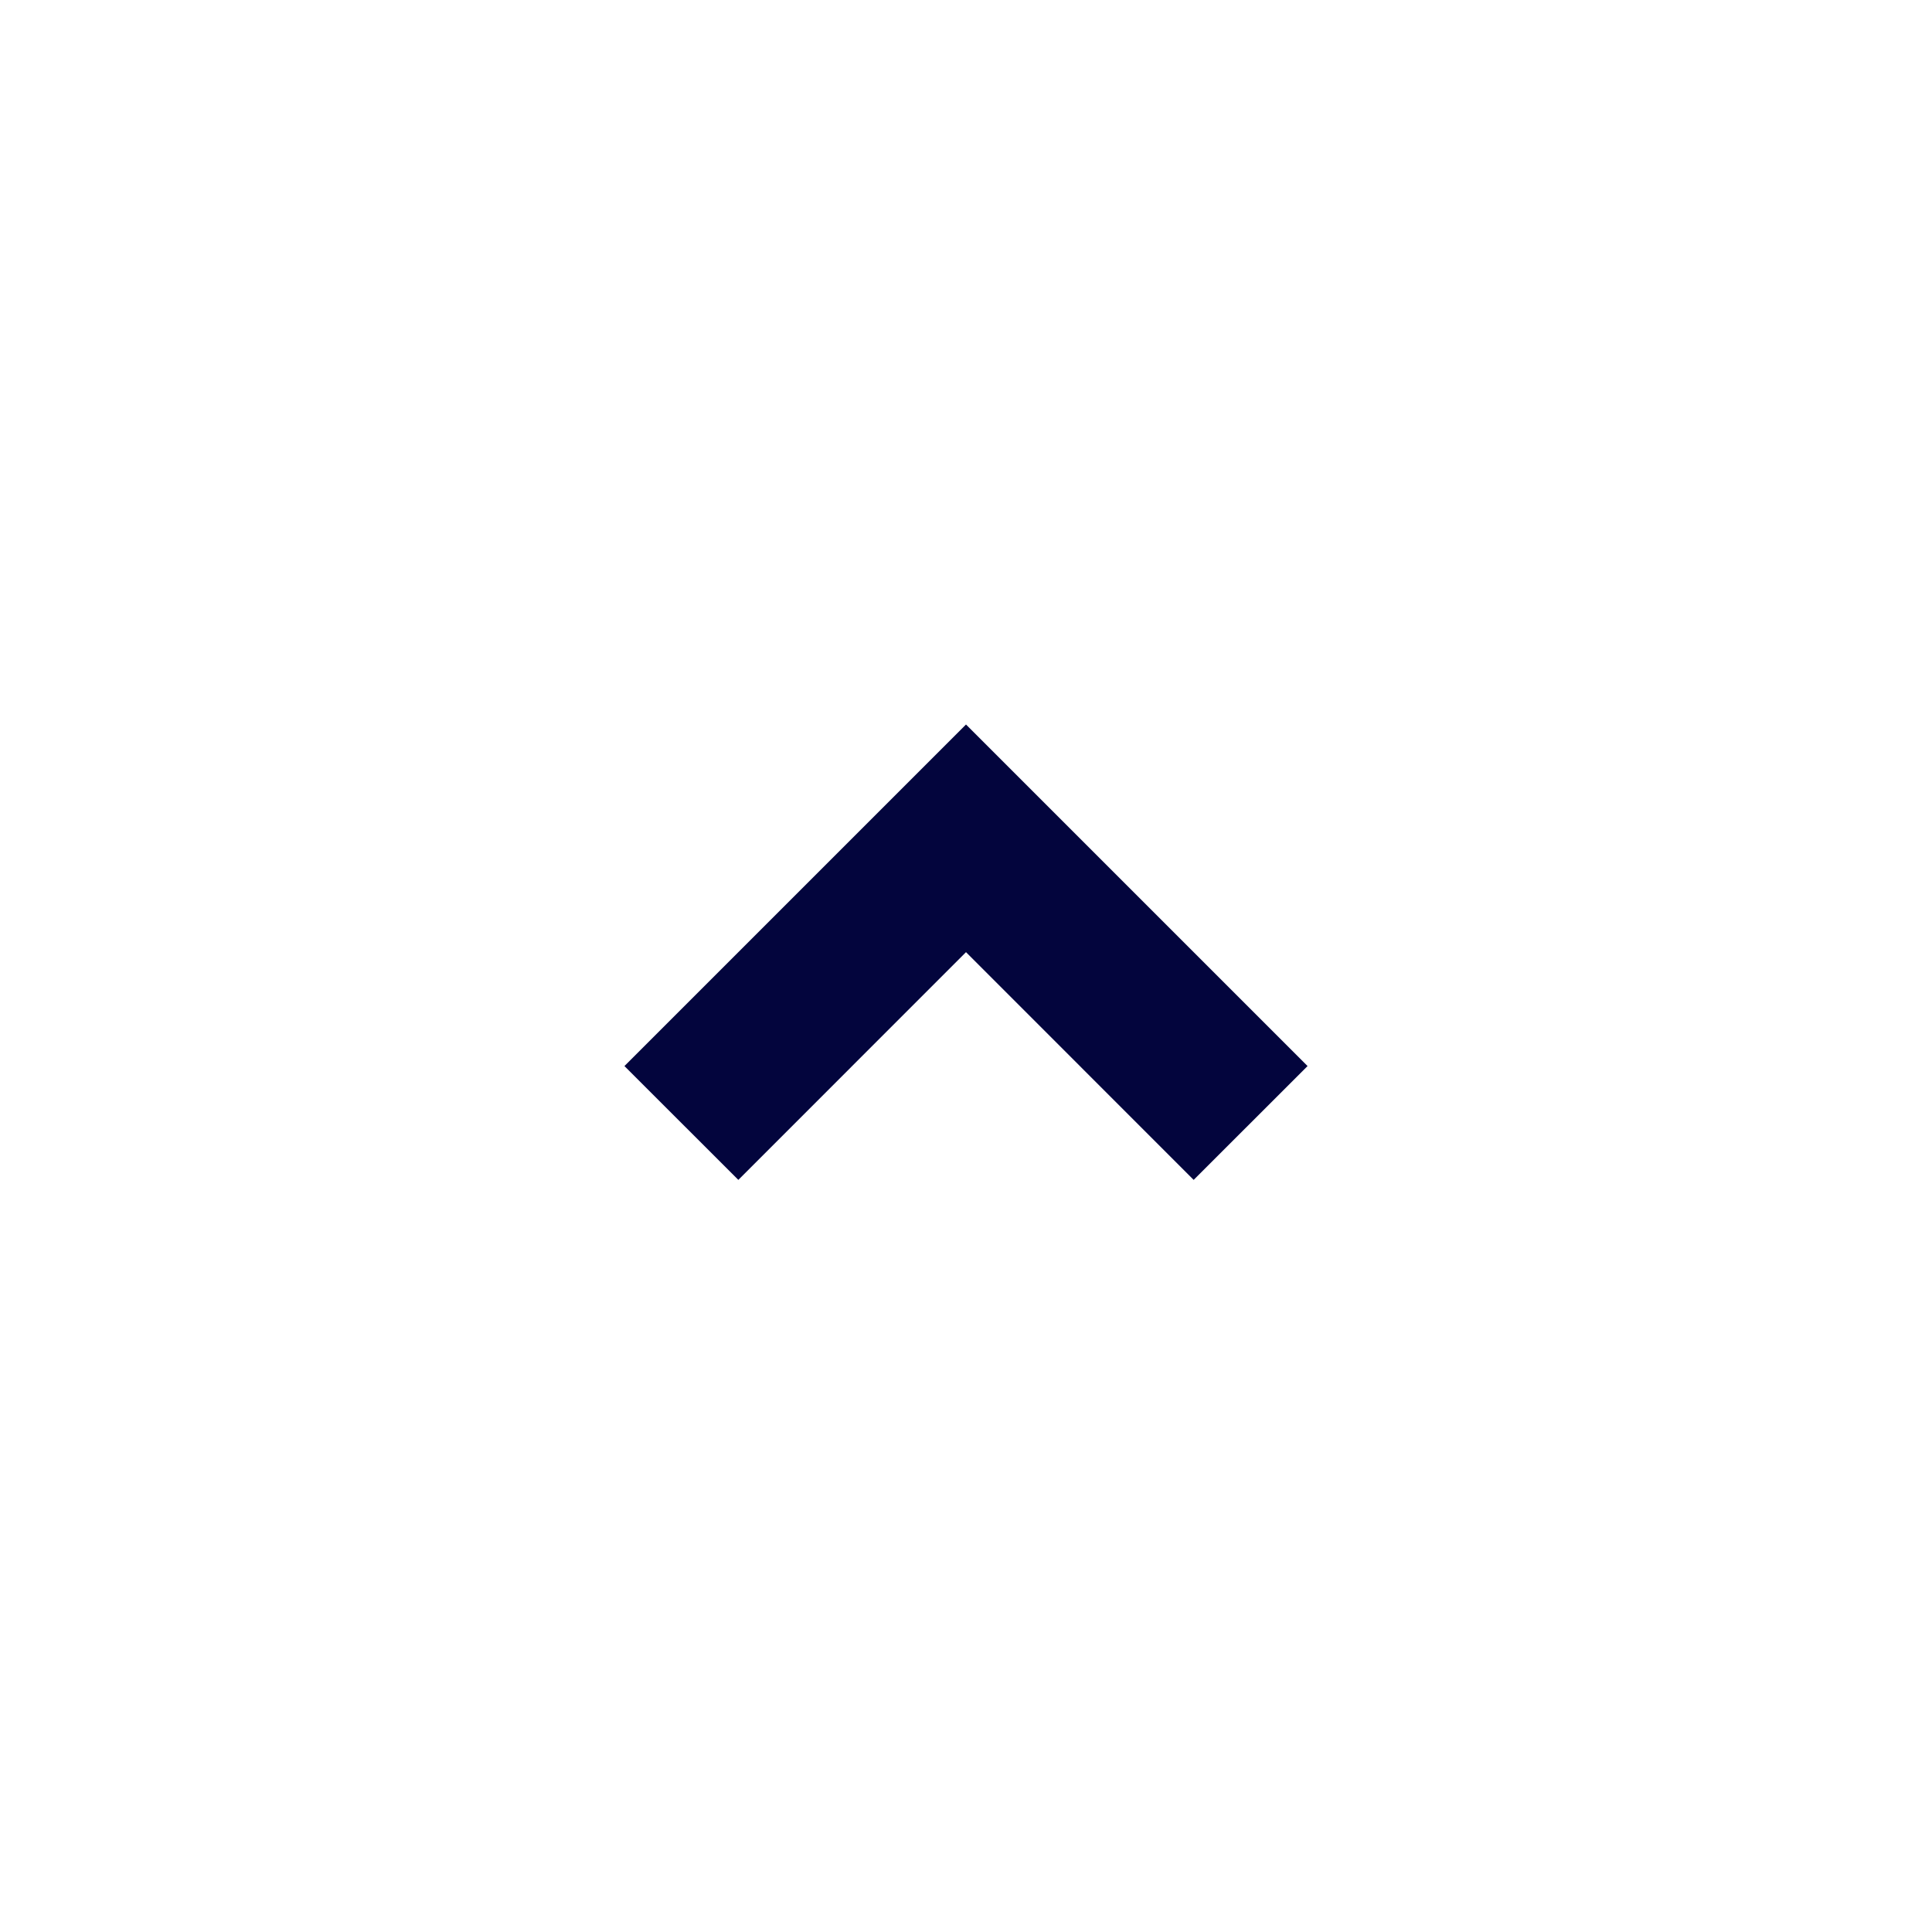 <svg width="24" height="24" viewBox="0 0 24 24" fill="none" xmlns="http://www.w3.org/2000/svg">
<path d="M12 11.828L9.172 14.657L7.757 13.243L12 9L16.243 13.243L14.828 14.657L12 11.828Z" fill="#03053D"/>
</svg>
